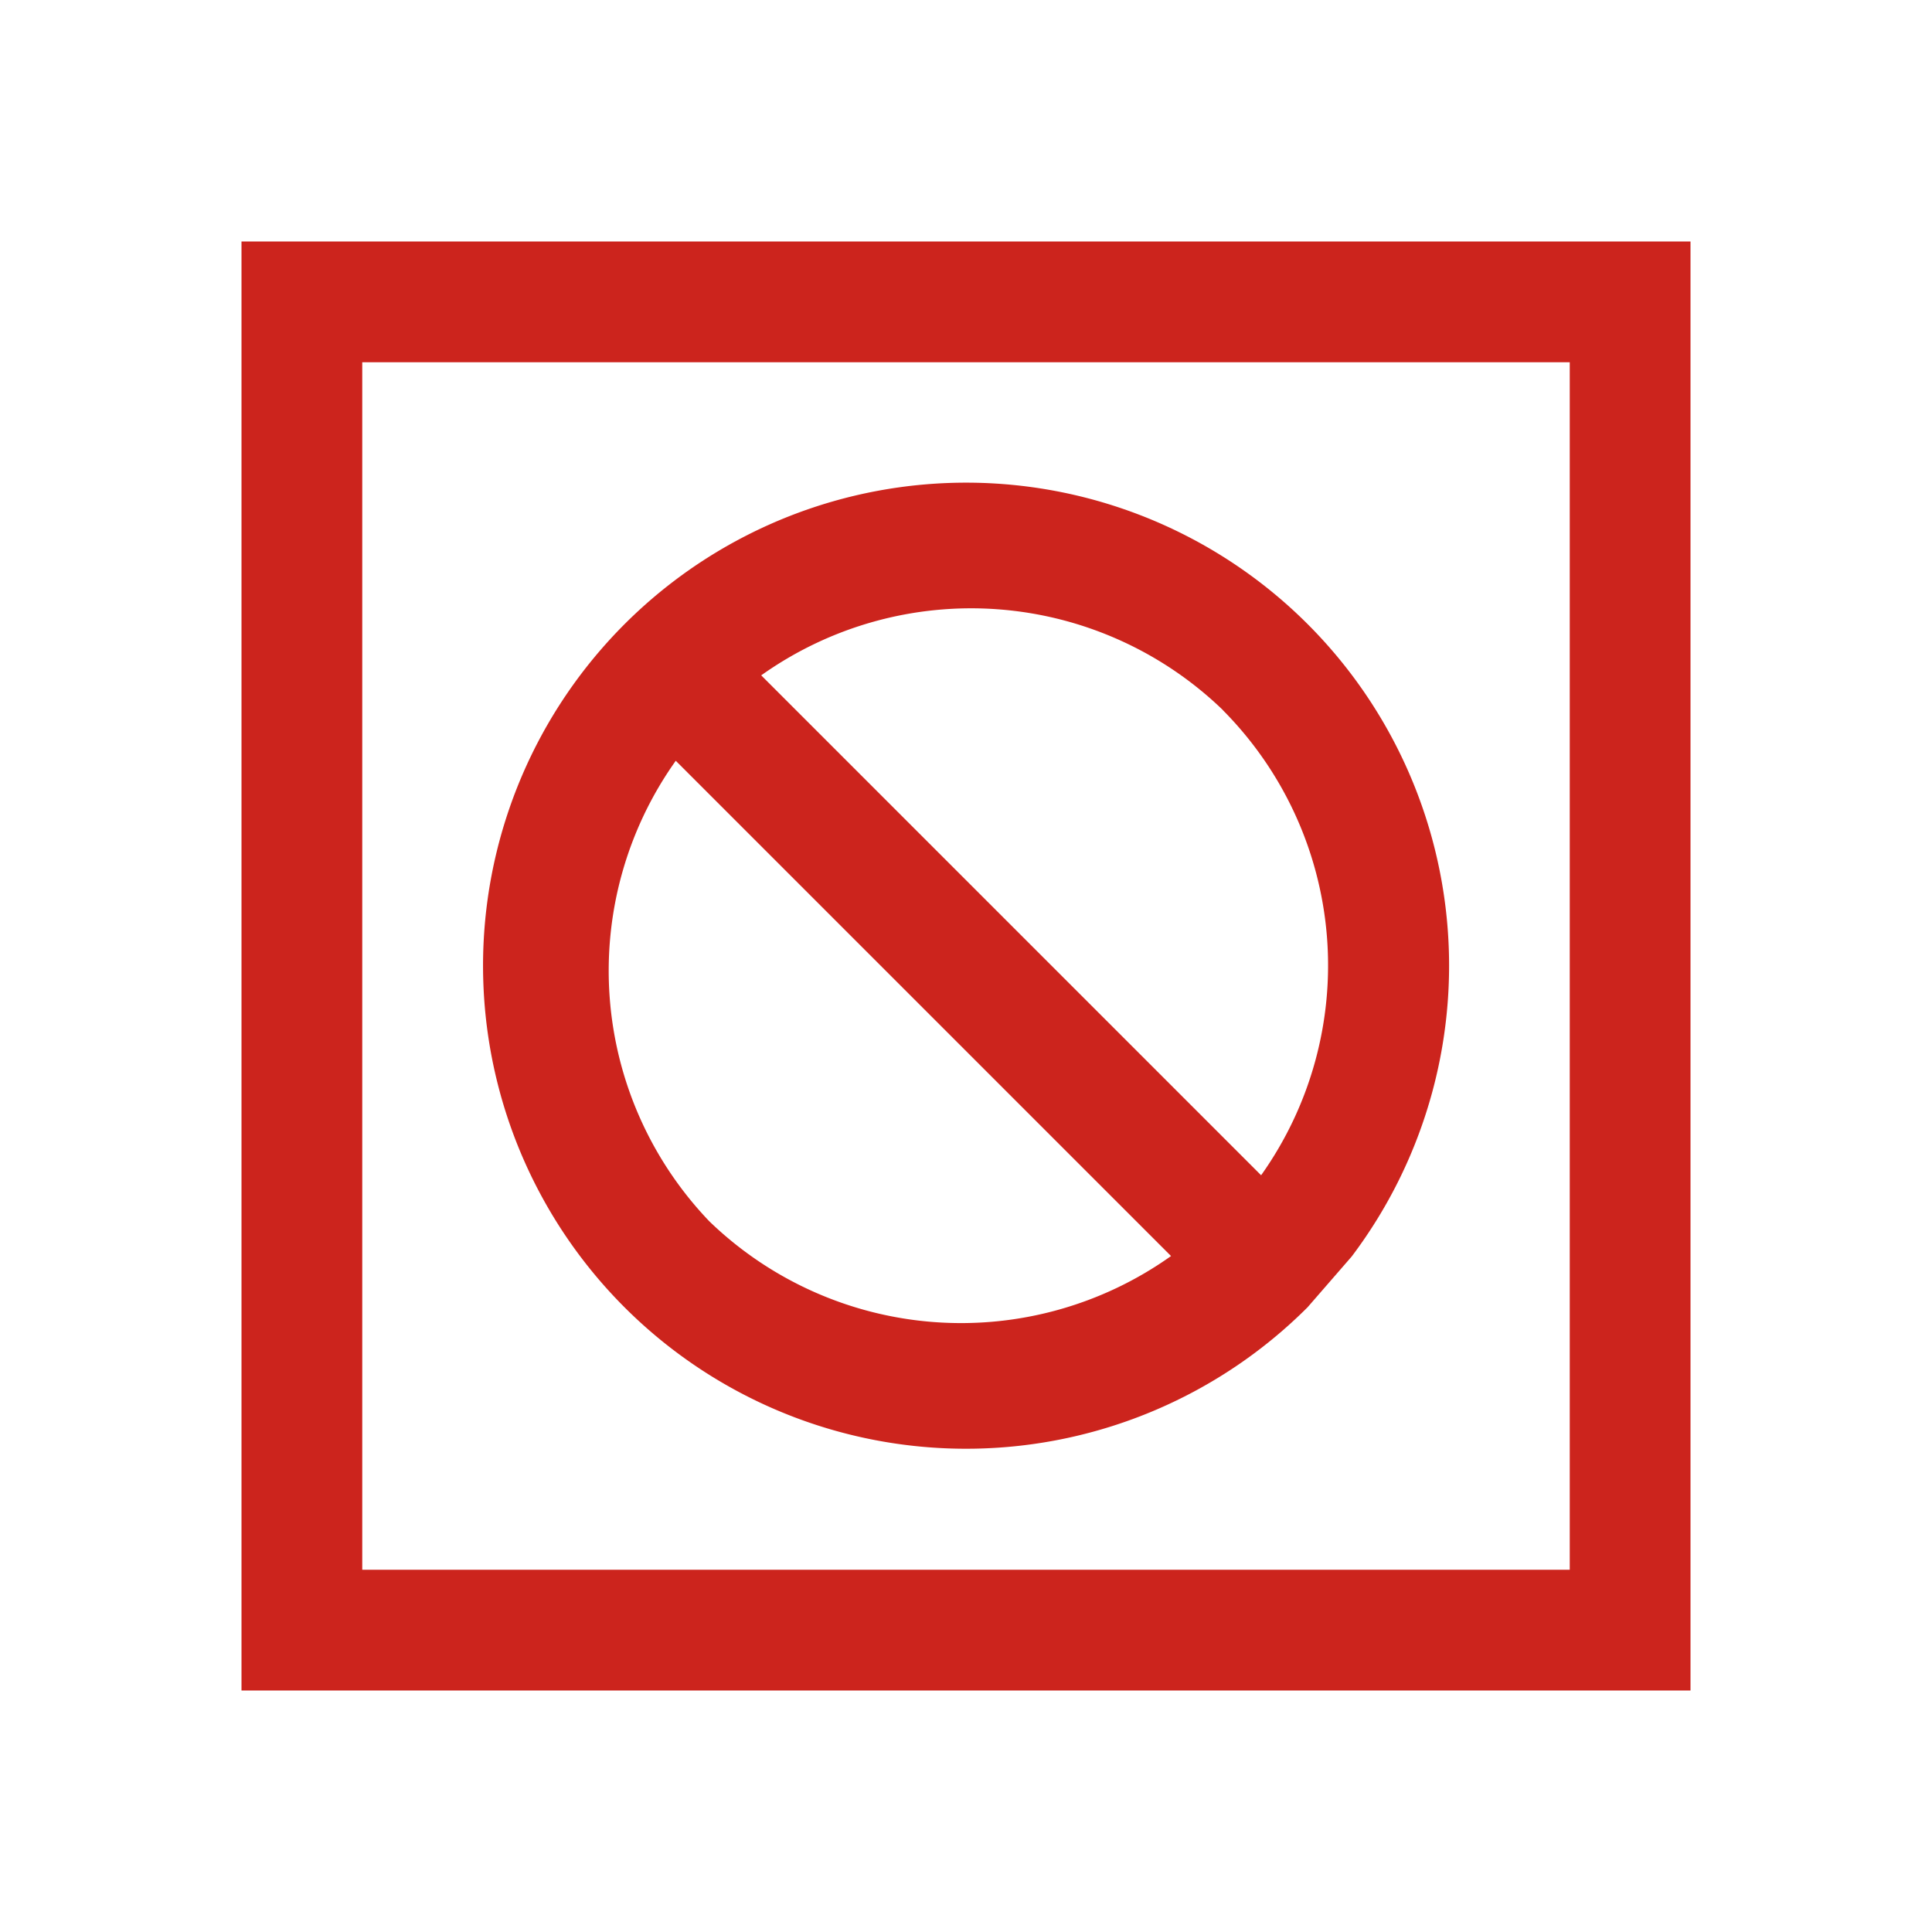 <svg version="1.1" viewBox="0 0 16 16" xmlns="http://www.w3.org/2000/svg">
 <defs>
  <style id="current-color-scheme" type="text/css">.ColorScheme-NegativeText {
     color:#cc241d;
   }</style>
 </defs>
 <g transform="translate(-326 -534.36)">
  <path class="ColorScheme-NegativeText" d="m328 536.36v12h12v-12zm1 1h10v10h-10z" fill="currentColor"/>
  <path d="m336.52 539.25a4 4 45 0 0-5.537 0.482 4 4 45 0 0 0.289 5.551 4 4 45 0 0 5.557-0.097l0.365-0.42a4 4 45 0 0-0.674-5.516zm-0.394 0.99a3 3 45 0 1 0.318 3.853l-4.14-4.14a3 3 45 0 1 3.823 0.287zm-4.53 0.42 4.102 4.102a3 3 45 0 1-3.823-0.287 3 3 45 0 1-0.279-3.814z" class="ColorScheme-NegativeText" fill="currentColor"/>
 </g>
</svg>

